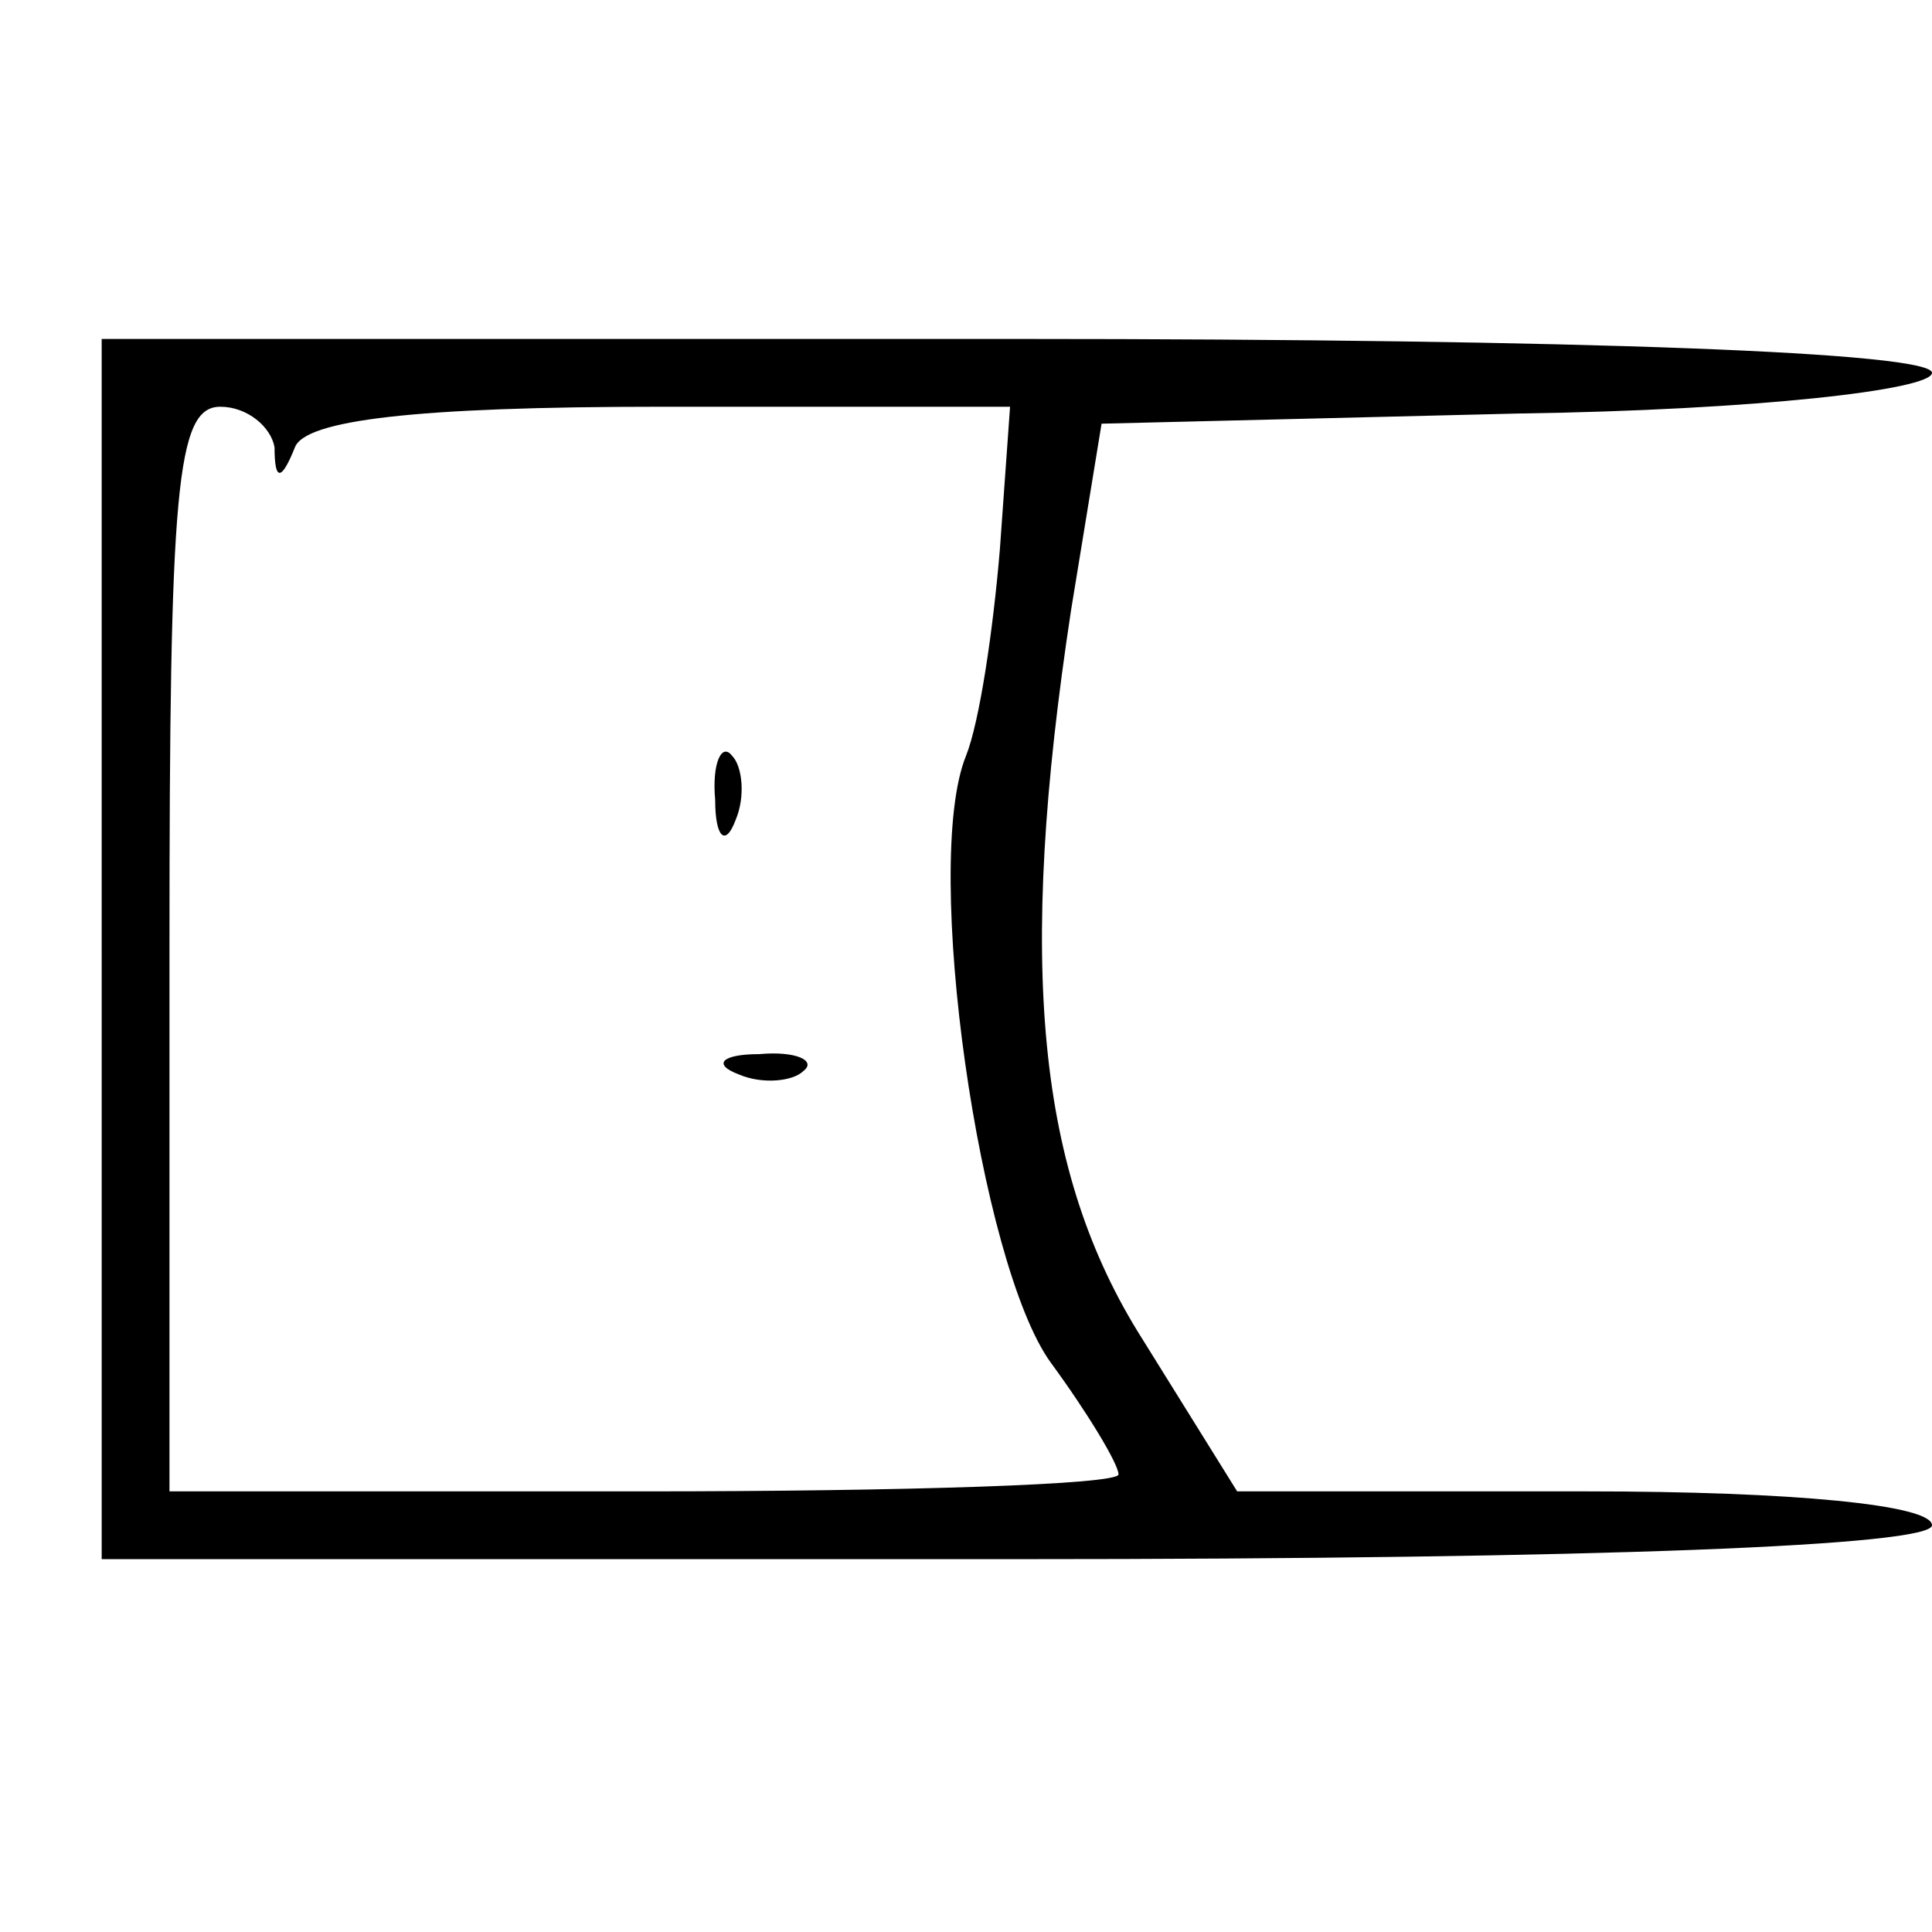 <?xml version="1.0" standalone="no"?>
<!DOCTYPE svg PUBLIC "-//W3C//DTD SVG 20010904//EN"
 "http://www.w3.org/TR/2001/REC-SVG-20010904/DTD/svg10.dtd">
<svg version="1.0" xmlns="http://www.w3.org/2000/svg"
 width="57pt" height="57pt" viewBox="0 0 57 57"
 preserveAspectRatio="xMidYMid meet">
<g transform="translate(0,57) scale(0.1,-0.1)"
fill="#000000" stroke="none">
<path d="M30 290 l0 -180 270 0 c173 0 270 4 270 10 0 6 -41 10 -102 10 l-103
0 -28 45 c-31 49 -37 110 -21 215 l9 55 123 3 c70 1 122 7 122 12 0 6 -102 10
-270 10 l-270 0 0 -180z m51 148 c0 -10 2 -10 6 0 3 8 35 12 108 12 l103 0 -3
-42 c-2 -24 -6 -51 -10 -61 -13 -32 4 -150 25 -179 11 -15 20 -30 20 -33 0 -3
-63 -5 -140 -5 l-140 0 0 160 c0 136 2 160 15 160 8 0 15 -6 16 -12z"/>
<path d="M211 334 c0 -11 3 -14 6 -6 3 7 2 16 -1 19 -3 4 -6 -2 -5 -13z"/>
<path d="M218 253 c7 -3 16 -2 19 1 4 3 -2 6 -13 5 -11 0 -14 -3 -6 -6z"/>
</g>
</svg>
